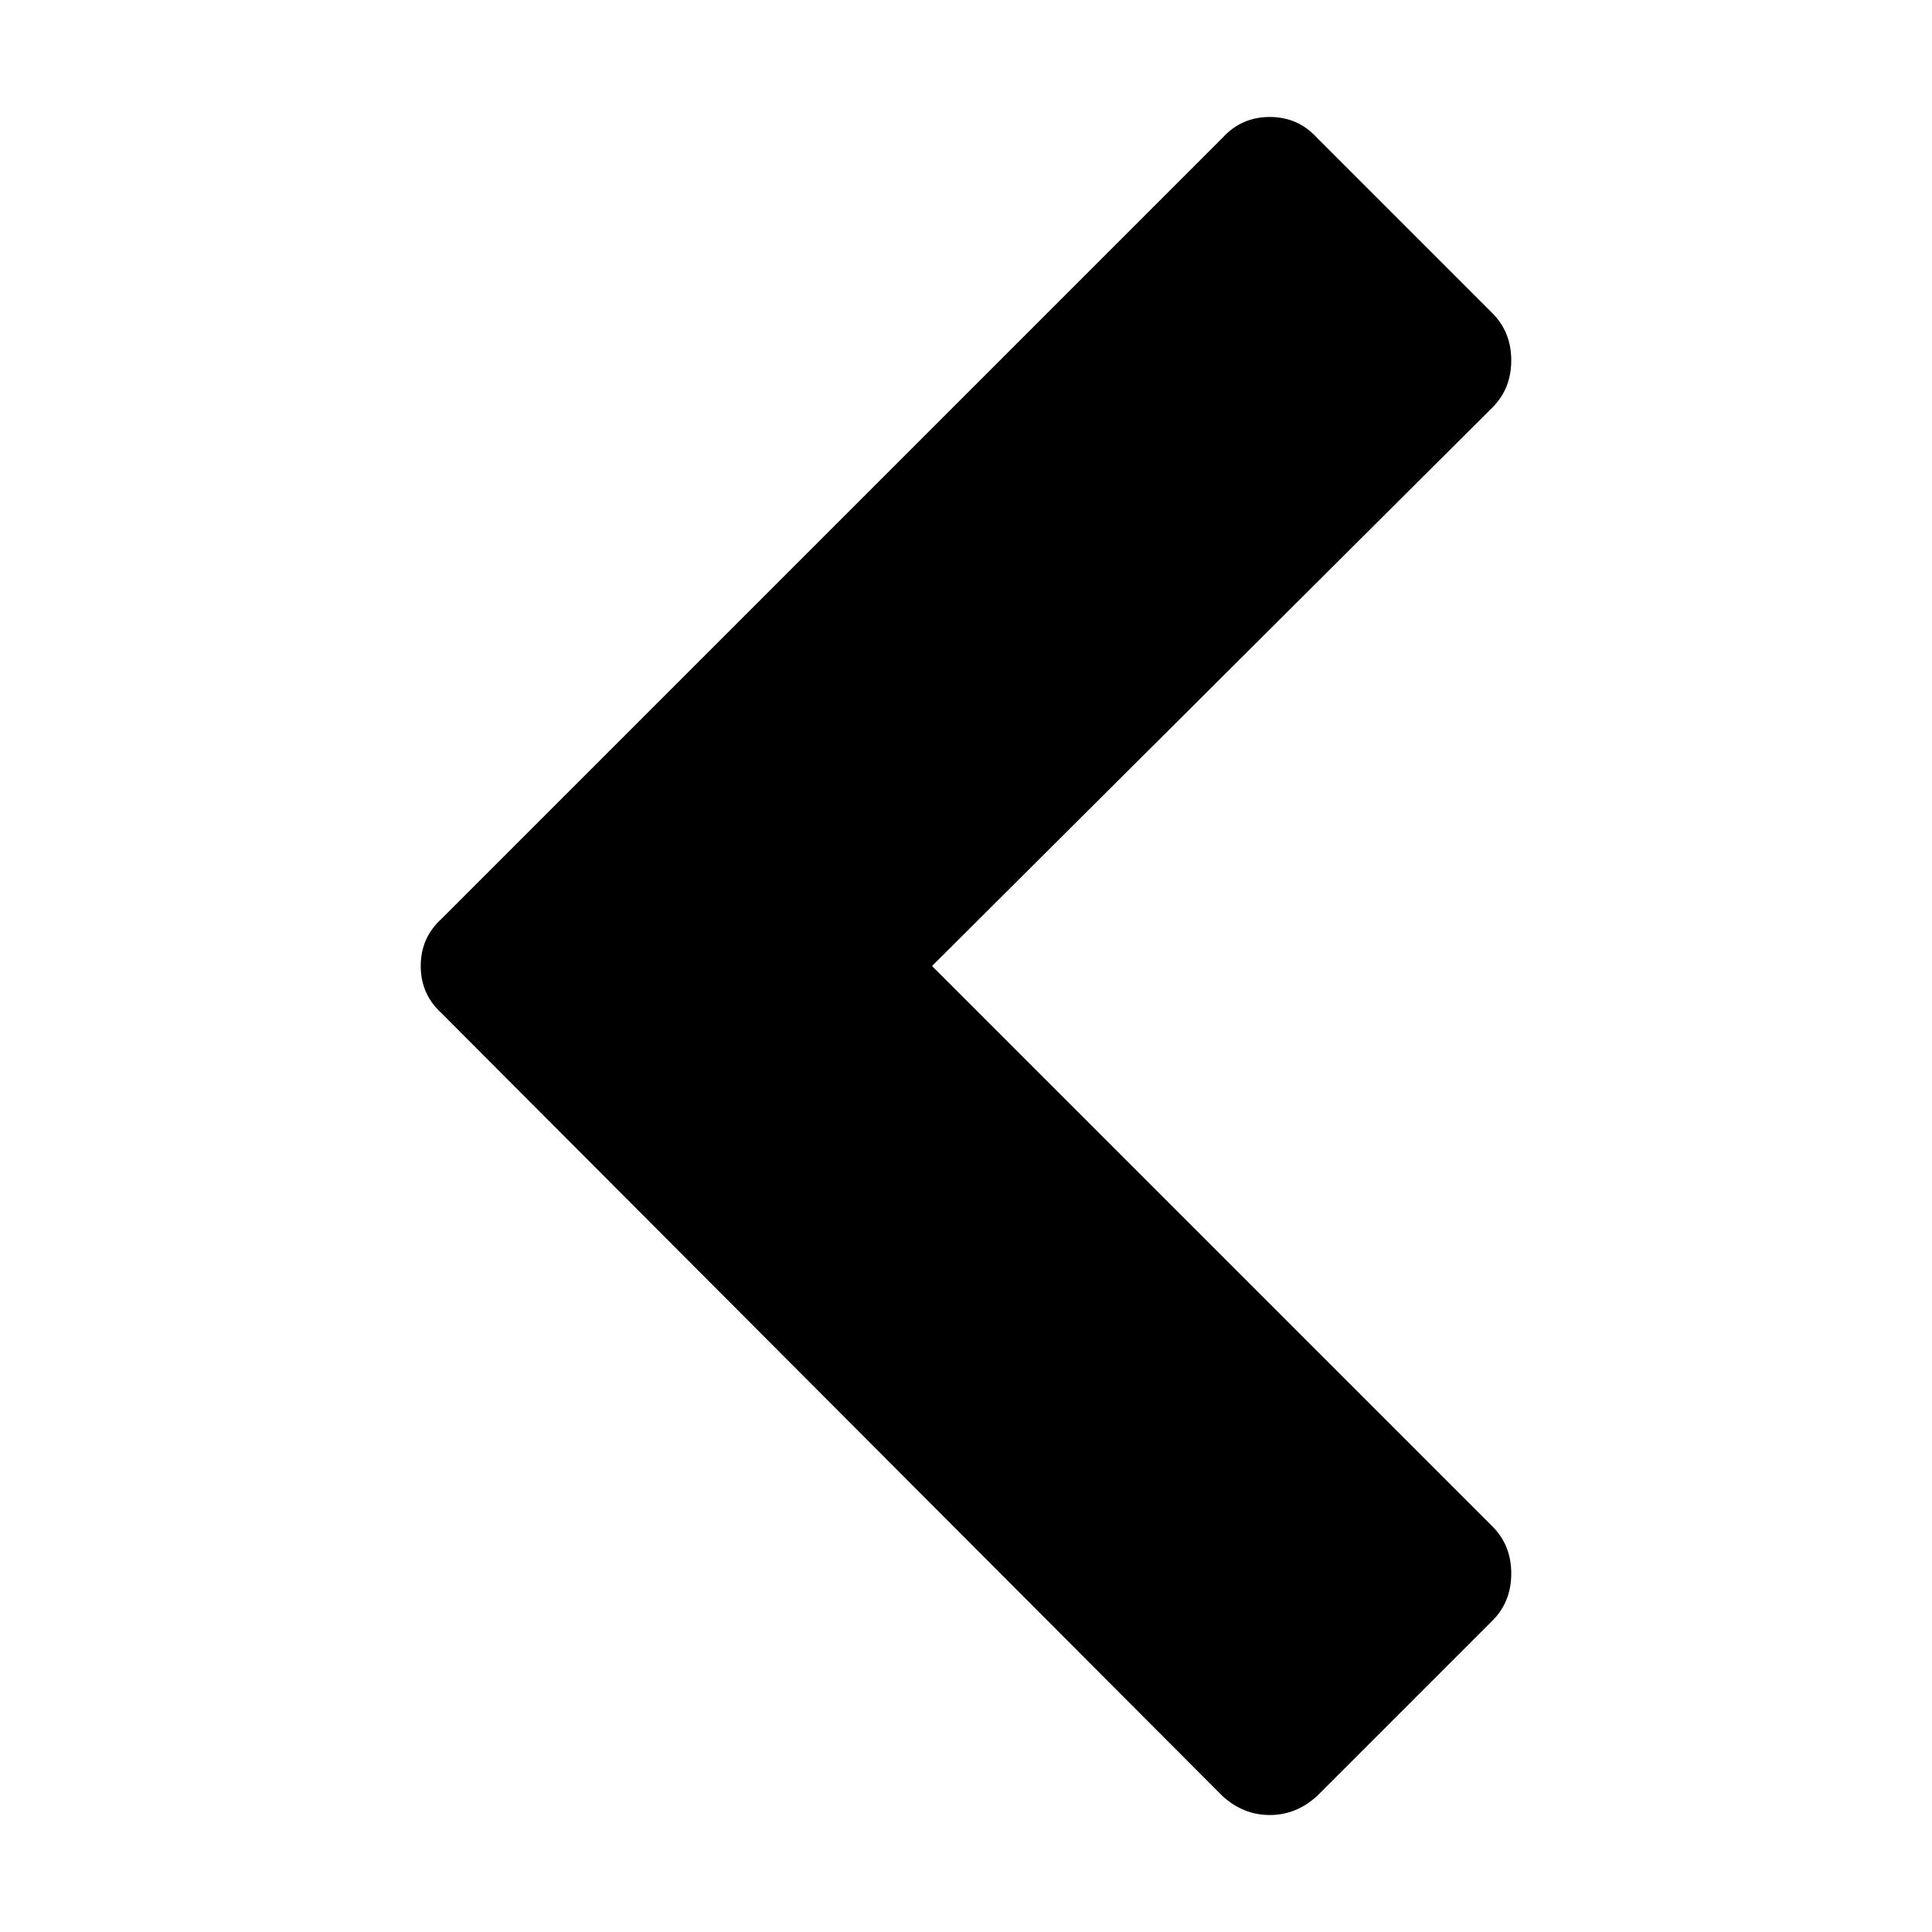 <svg xmlns="http://www.w3.org/2000/svg" width="1024" height="1024"><path d="M791 216L494 512l297 297q10 10 10 25t-10 25l-93 93q-11 10-25 10t-25-10L234 537q-11-10-11-25t11-25L648 73q10-11 25-11t25 11l93 93q10 10 10 25t-10 25z" fill="currentColor"/></svg>